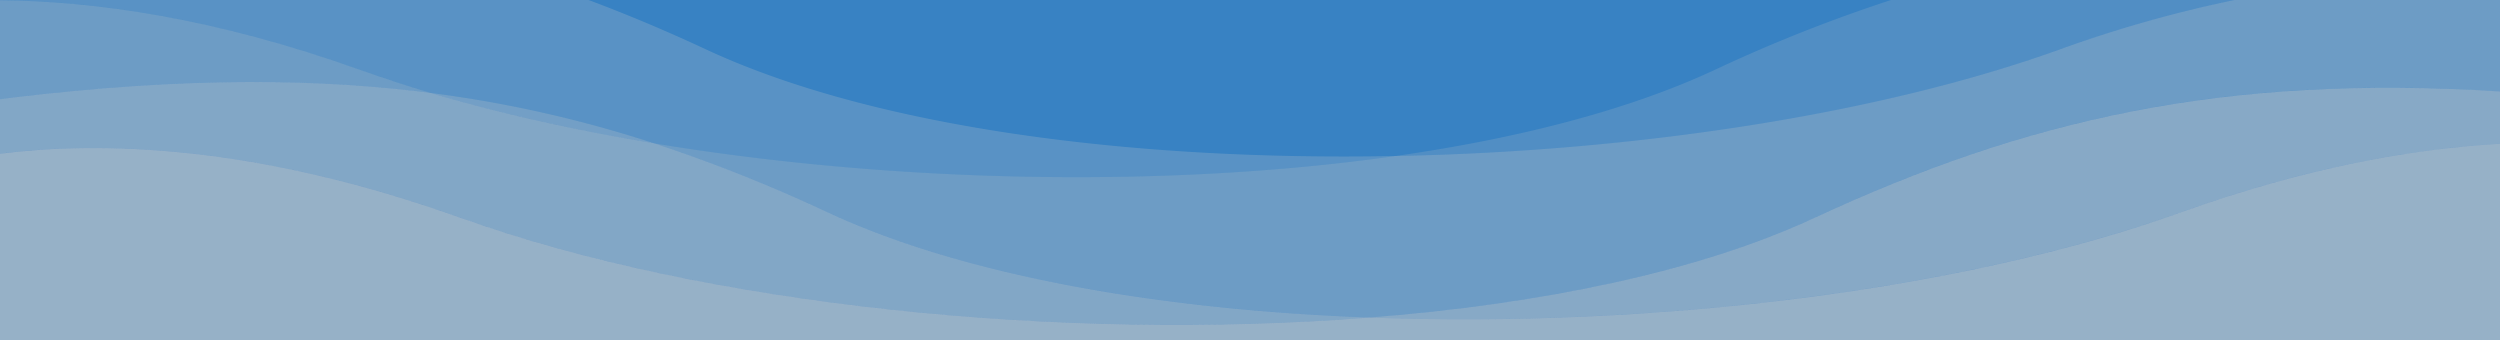 <svg xmlns="http://www.w3.org/2000/svg" preserveAspectRatio="none" width="1285" height="174.94" viewBox="0 0 1285 174.94">
  <defs>
    <style>
      .cls-1{isolation:isolate;}.cls-2{fill:#2c7abf;opacity:0.94;}.cls-3{fill:none;}.cls-4,.cls-5,.cls-6{fill:#c9c9c9;mix-blend-mode:multiply;}.cls-4{opacity:0.17;}.cls-5{opacity:0.23;}.cls-6{opacity:0.29;}
    </style>
  </defs>
  <title>Asset 5</title>
  <g class="cls-1">
    <g id="Layer_2" data-name="Layer 2">
      <g id="Layer_7" data-name="Layer 7">
        <rect class="cls-2" width="1285" height="174.94"/>
      </g>
      <g id="waves">
        <path class="cls-3"
              d="M717.2,80.19C780,71.25,836.65,56.7,881,36.1A790,790,0,0,1,972,0H302.51c20.14,7.53,40.23,16,60.57,25.49C449.39,65.6,582.29,82.81,717.2,80.19Z"/>
        <path class="cls-4"
              d="M881,36.1C836.65,56.7,780,71.25,717.2,80.19c123.5-2.4,248.66-21.42,341.29-54.7A650.63,650.63,0,0,1,1148.54,0H972A790,790,0,0,0,881,36.1Z"/>
        <path class="cls-5"
              d="M221.32,47.77A624.75,624.75,0,0,1,336.21,73.67C458.5,93.91,598.92,97,717.2,80.19,582.29,82.81,449.39,65.6,363.09,25.49,342.74,16,322.66,7.53,302.51,0H0V.12c48.11.39,110.4,9,185.56,36Q202.72,42.27,221.32,47.77Z"/>
        <path class="cls-4"
              d="M221.32,47.77q-18.55-5.51-35.75-11.67C110.4,9.1,48.11.52,0,.12V51C85.76,40.29,156.9,39.51,221.32,47.77Z"/>
        <path class="cls-5"
              d="M221.32,47.77q-18.55-5.51-35.75-11.67C110.4,9.1,48.11.52,0,.12V51C85.76,40.29,156.9,39.51,221.32,47.77Z"/>
        <path class="cls-4"
              d="M717.2,80.19C598.92,97,458.5,93.91,336.21,73.67a793,793,0,0,1,89.24,35.51c70.09,32.58,170.94,50,278.63,54.06,88.4-7,169.26-23.7,228.31-51.15C1041.1,61.55,1142.43,38,1285,47V0H1148.54a650.63,650.63,0,0,0-90.06,25.49C965.87,58.77,840.7,77.79,717.2,80.19Z"/>
        <path class="cls-5"
              d="M717.2,80.19C598.92,97,458.5,93.91,336.21,73.67a793,793,0,0,1,89.24,35.51c70.09,32.58,170.94,50,278.63,54.06,88.4-7,169.26-23.7,228.31-51.15C1041.1,61.55,1142.43,38,1285,47V0H1148.54a650.63,650.63,0,0,0-90.06,25.49C965.87,58.77,840.7,77.79,717.2,80.19Z"/>
        <path class="cls-4"
              d="M932.39,112.08c-59,27.45-139.92,44.17-228.31,51.15,146.26,5.44,305.15-14,416.77-54.06C1185.31,86,1240.3,76.41,1285,73.9V47C1142.43,38,1041.1,61.55,932.39,112.08Z"/>
        <path class="cls-5"
              d="M932.39,112.08c-59,27.45-139.92,44.17-228.31,51.15,146.26,5.44,305.15-14,416.77-54.06C1185.31,86,1240.3,76.41,1285,73.9V47C1142.43,38,1041.1,61.55,932.39,112.08Z"/>
        <path class="cls-6"
              d="M932.39,112.08c-59,27.45-139.92,44.17-228.31,51.15,146.26,5.44,305.15-14,416.77-54.06C1185.31,86,1240.3,76.41,1285,73.9V47C1142.43,38,1041.1,61.55,932.39,112.08Z"/>
        <path class="cls-5" d="M336.21,73.67A624.75,624.75,0,0,0,221.32,47.77C256.6,58.24,295.39,66.91,336.21,73.67Z"/>
        <path class="cls-5" d="M336.21,73.67A624.75,624.75,0,0,0,221.32,47.77C256.6,58.24,295.39,66.91,336.21,73.67Z"/>
        <path class="cls-4"
              d="M237,112.08c124.57,44.76,308,63.72,467.09,51.15-107.69-4-208.53-21.47-278.63-54.06a793,793,0,0,0-89.24-35.51c-40.82-6.76-79.61-15.42-114.89-25.89C156.9,39.51,85.76,40.29,0,51V79C51.14,72.55,131.36,74.13,237,112.08Z"/>
        <path class="cls-5"
              d="M237,112.08c124.57,44.76,308,63.72,467.09,51.15-107.69-4-208.53-21.47-278.63-54.06a793,793,0,0,0-89.24-35.51c-40.82-6.76-79.61-15.42-114.89-25.89C156.9,39.51,85.76,40.29,0,51V79C51.14,72.55,131.36,74.13,237,112.08Z"/>
        <path class="cls-5"
              d="M237,112.08c124.57,44.76,308,63.72,467.09,51.15-107.69-4-208.53-21.47-278.63-54.06a793,793,0,0,0-89.24-35.51c-40.82-6.76-79.61-15.42-114.89-25.89C156.9,39.51,85.76,40.29,0,51V79C51.14,72.55,131.36,74.13,237,112.08Z"/>
        <path class="cls-4"
              d="M704.08,163.23C545,175.8,361.56,156.84,237,112.08,131.36,74.13,51.14,72.55,0,79v96H1285V73.9c-44.7,2.52-99.69,12.12-164.15,35.28C1009.23,149.28,850.34,168.67,704.08,163.23Z"/>
        <path class="cls-5"
              d="M704.08,163.23C545,175.8,361.56,156.84,237,112.08,131.36,74.13,51.14,72.55,0,79v96H1285V73.9c-44.7,2.52-99.69,12.12-164.15,35.28C1009.23,149.28,850.34,168.67,704.08,163.23Z"/>
        <path class="cls-6"
              d="M704.08,163.23C545,175.8,361.56,156.84,237,112.08,131.36,74.13,51.14,72.55,0,79v96H1285V73.9c-44.7,2.52-99.69,12.12-164.15,35.28C1009.23,149.28,850.34,168.67,704.08,163.23Z"/>
        <path class="cls-5"
              d="M704.08,163.23C545,175.8,361.56,156.84,237,112.08,131.36,74.13,51.14,72.55,0,79v96H1285V73.9c-44.7,2.52-99.69,12.12-164.15,35.28C1009.23,149.28,850.34,168.67,704.08,163.23Z"/>
      </g>
    </g>
  </g>
</svg>
